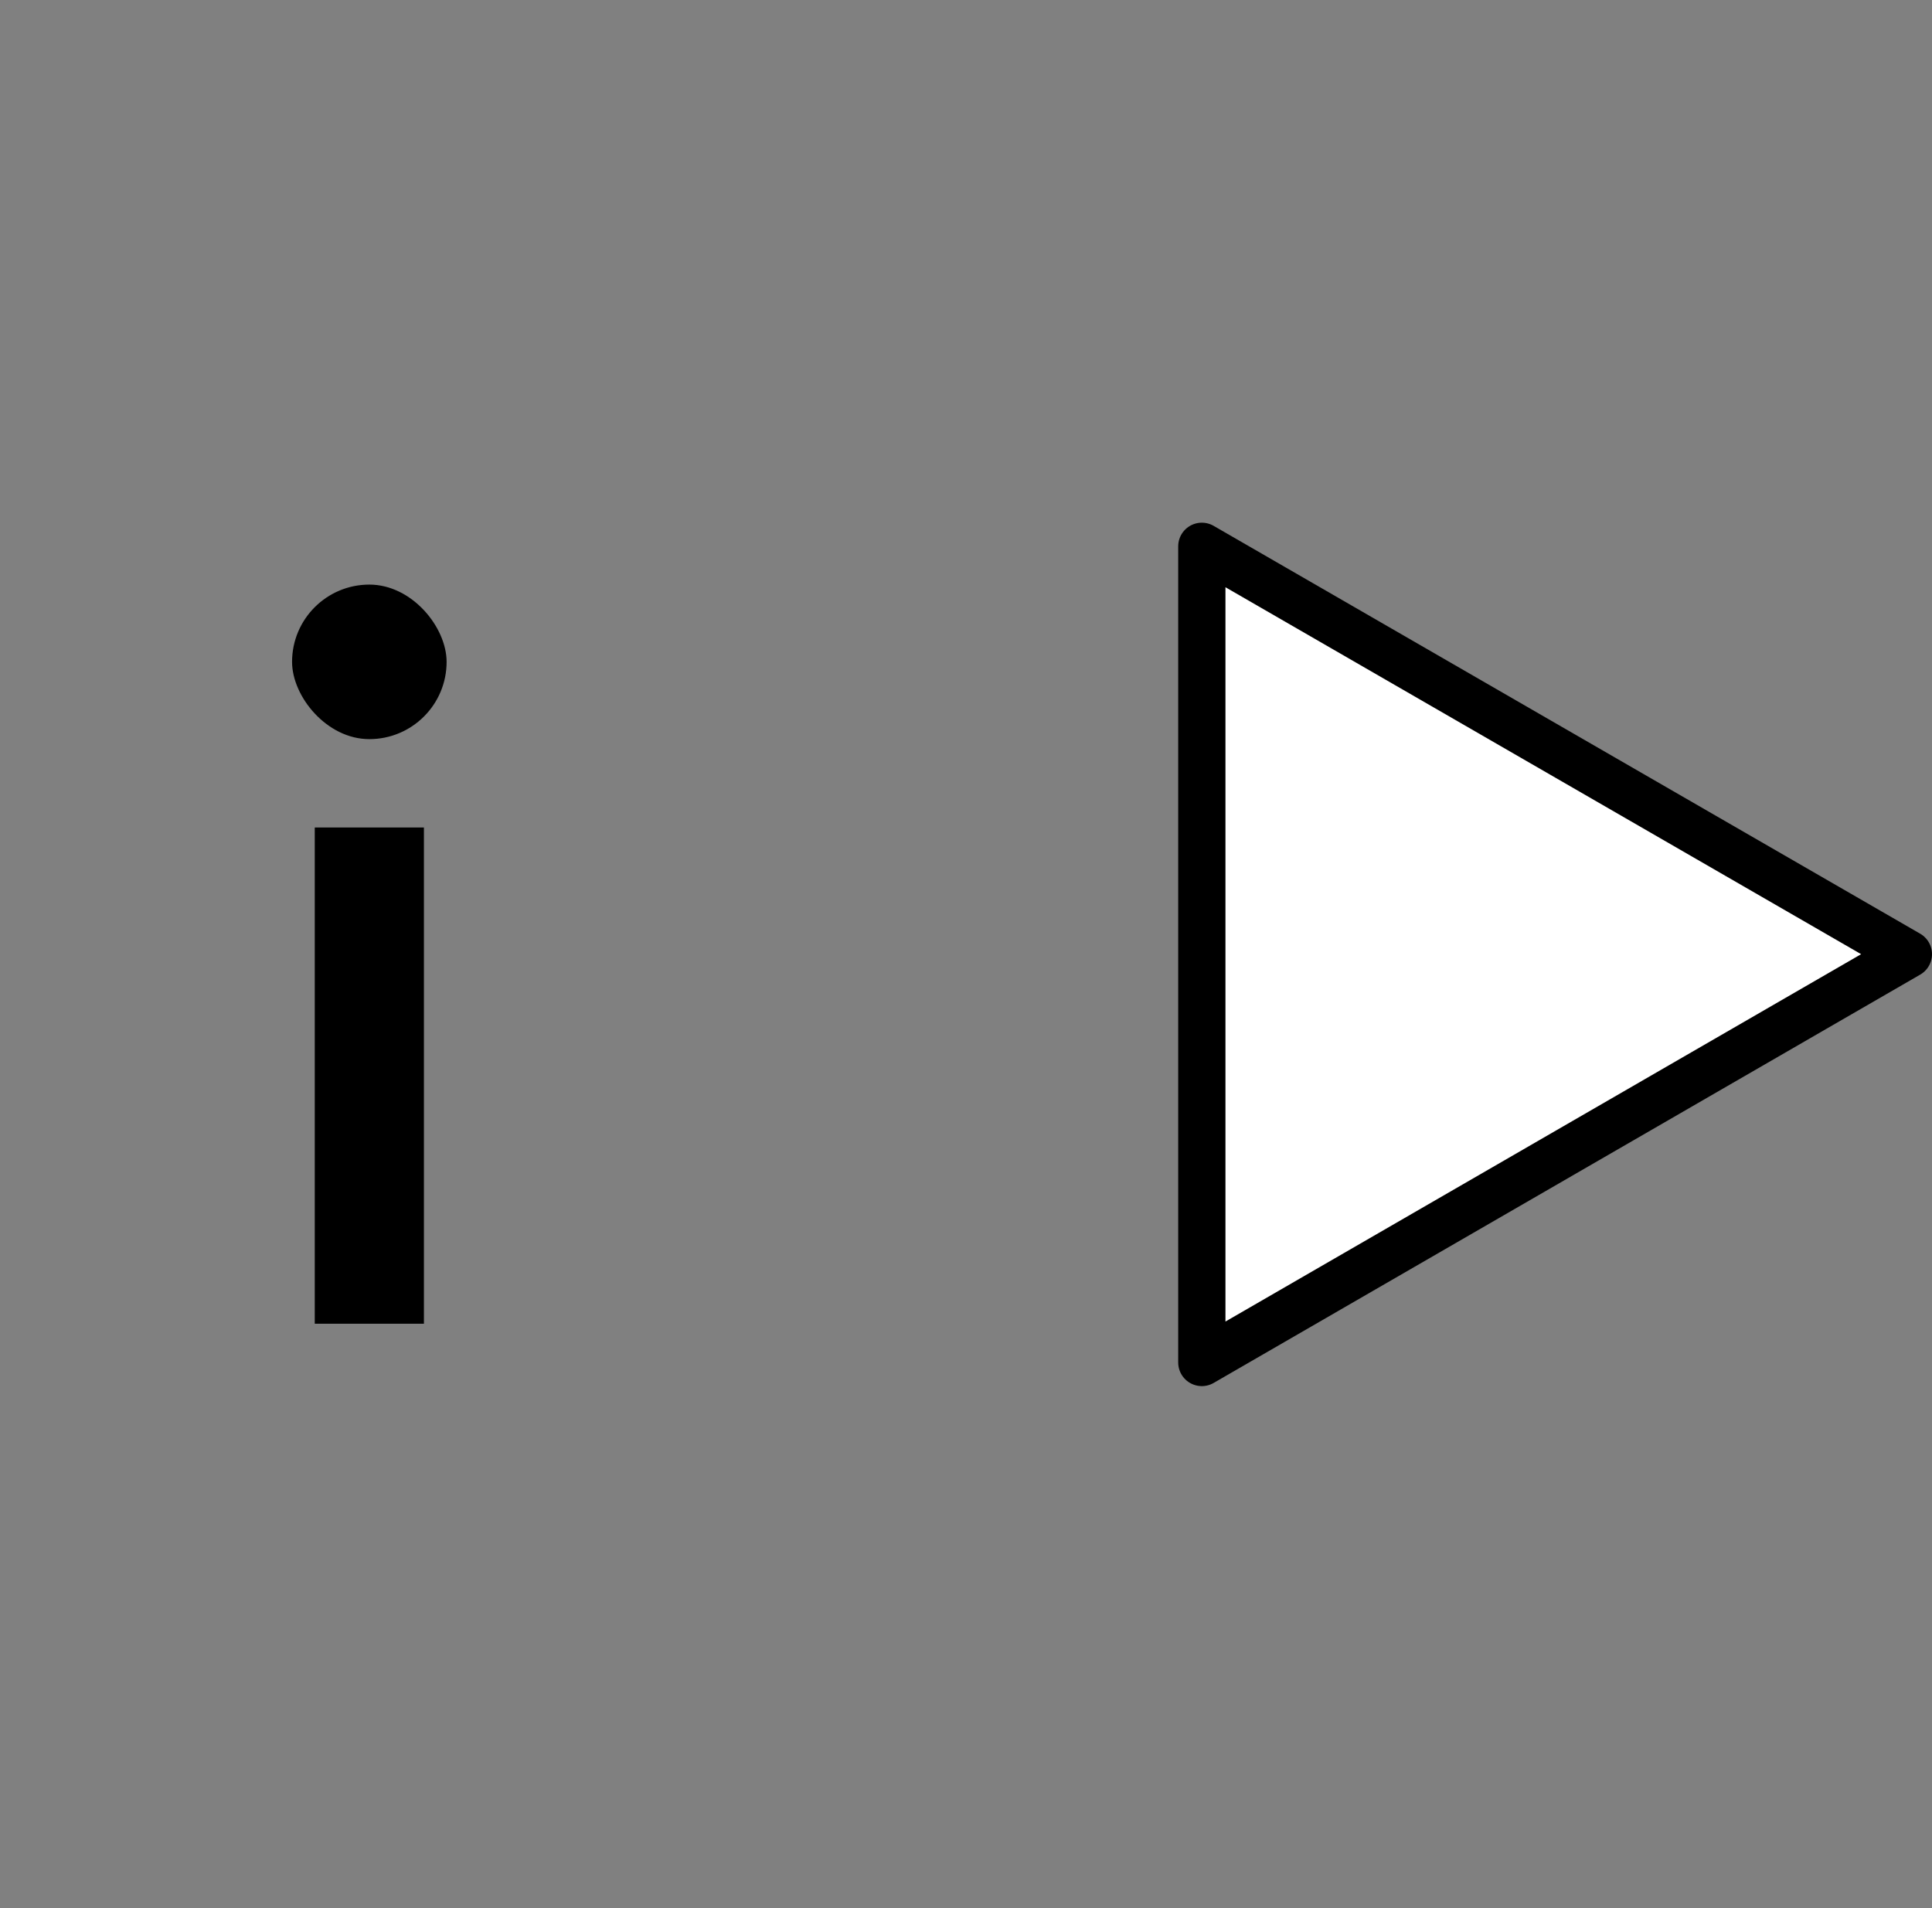 <?xml version="1.0" encoding="UTF-8"?><svg id="Layer_2" xmlns="http://www.w3.org/2000/svg" viewBox="0 0 40.88 40.38"><rect x="0" y="0" width="40.88" height="40.38" fill="#808080" stroke="none"/><defs><style>.cls-1{fill:#fff;stroke:#000;stroke-linecap:round;stroke-linejoin:round;}.cls-2{fill:none;}</style></defs><g id="Layer_1-2"><rect class="cls-2" width="40.38" height="40.38" transform="translate(40.38) rotate(90)"/><g><polygon class="cls-1" points="40.38 20.19 25.43 11.56 25.43 28.83 40.38 20.19"/><g><path d="M8.97,28.01h-2.31s0-10.5,0-10.5h2.31s0,10.5,0,10.5Z"/><rect x="6.18" y="12.37" width="3.27" height="3.27" rx="1.64" ry="1.64"/></g></g></g></svg>
